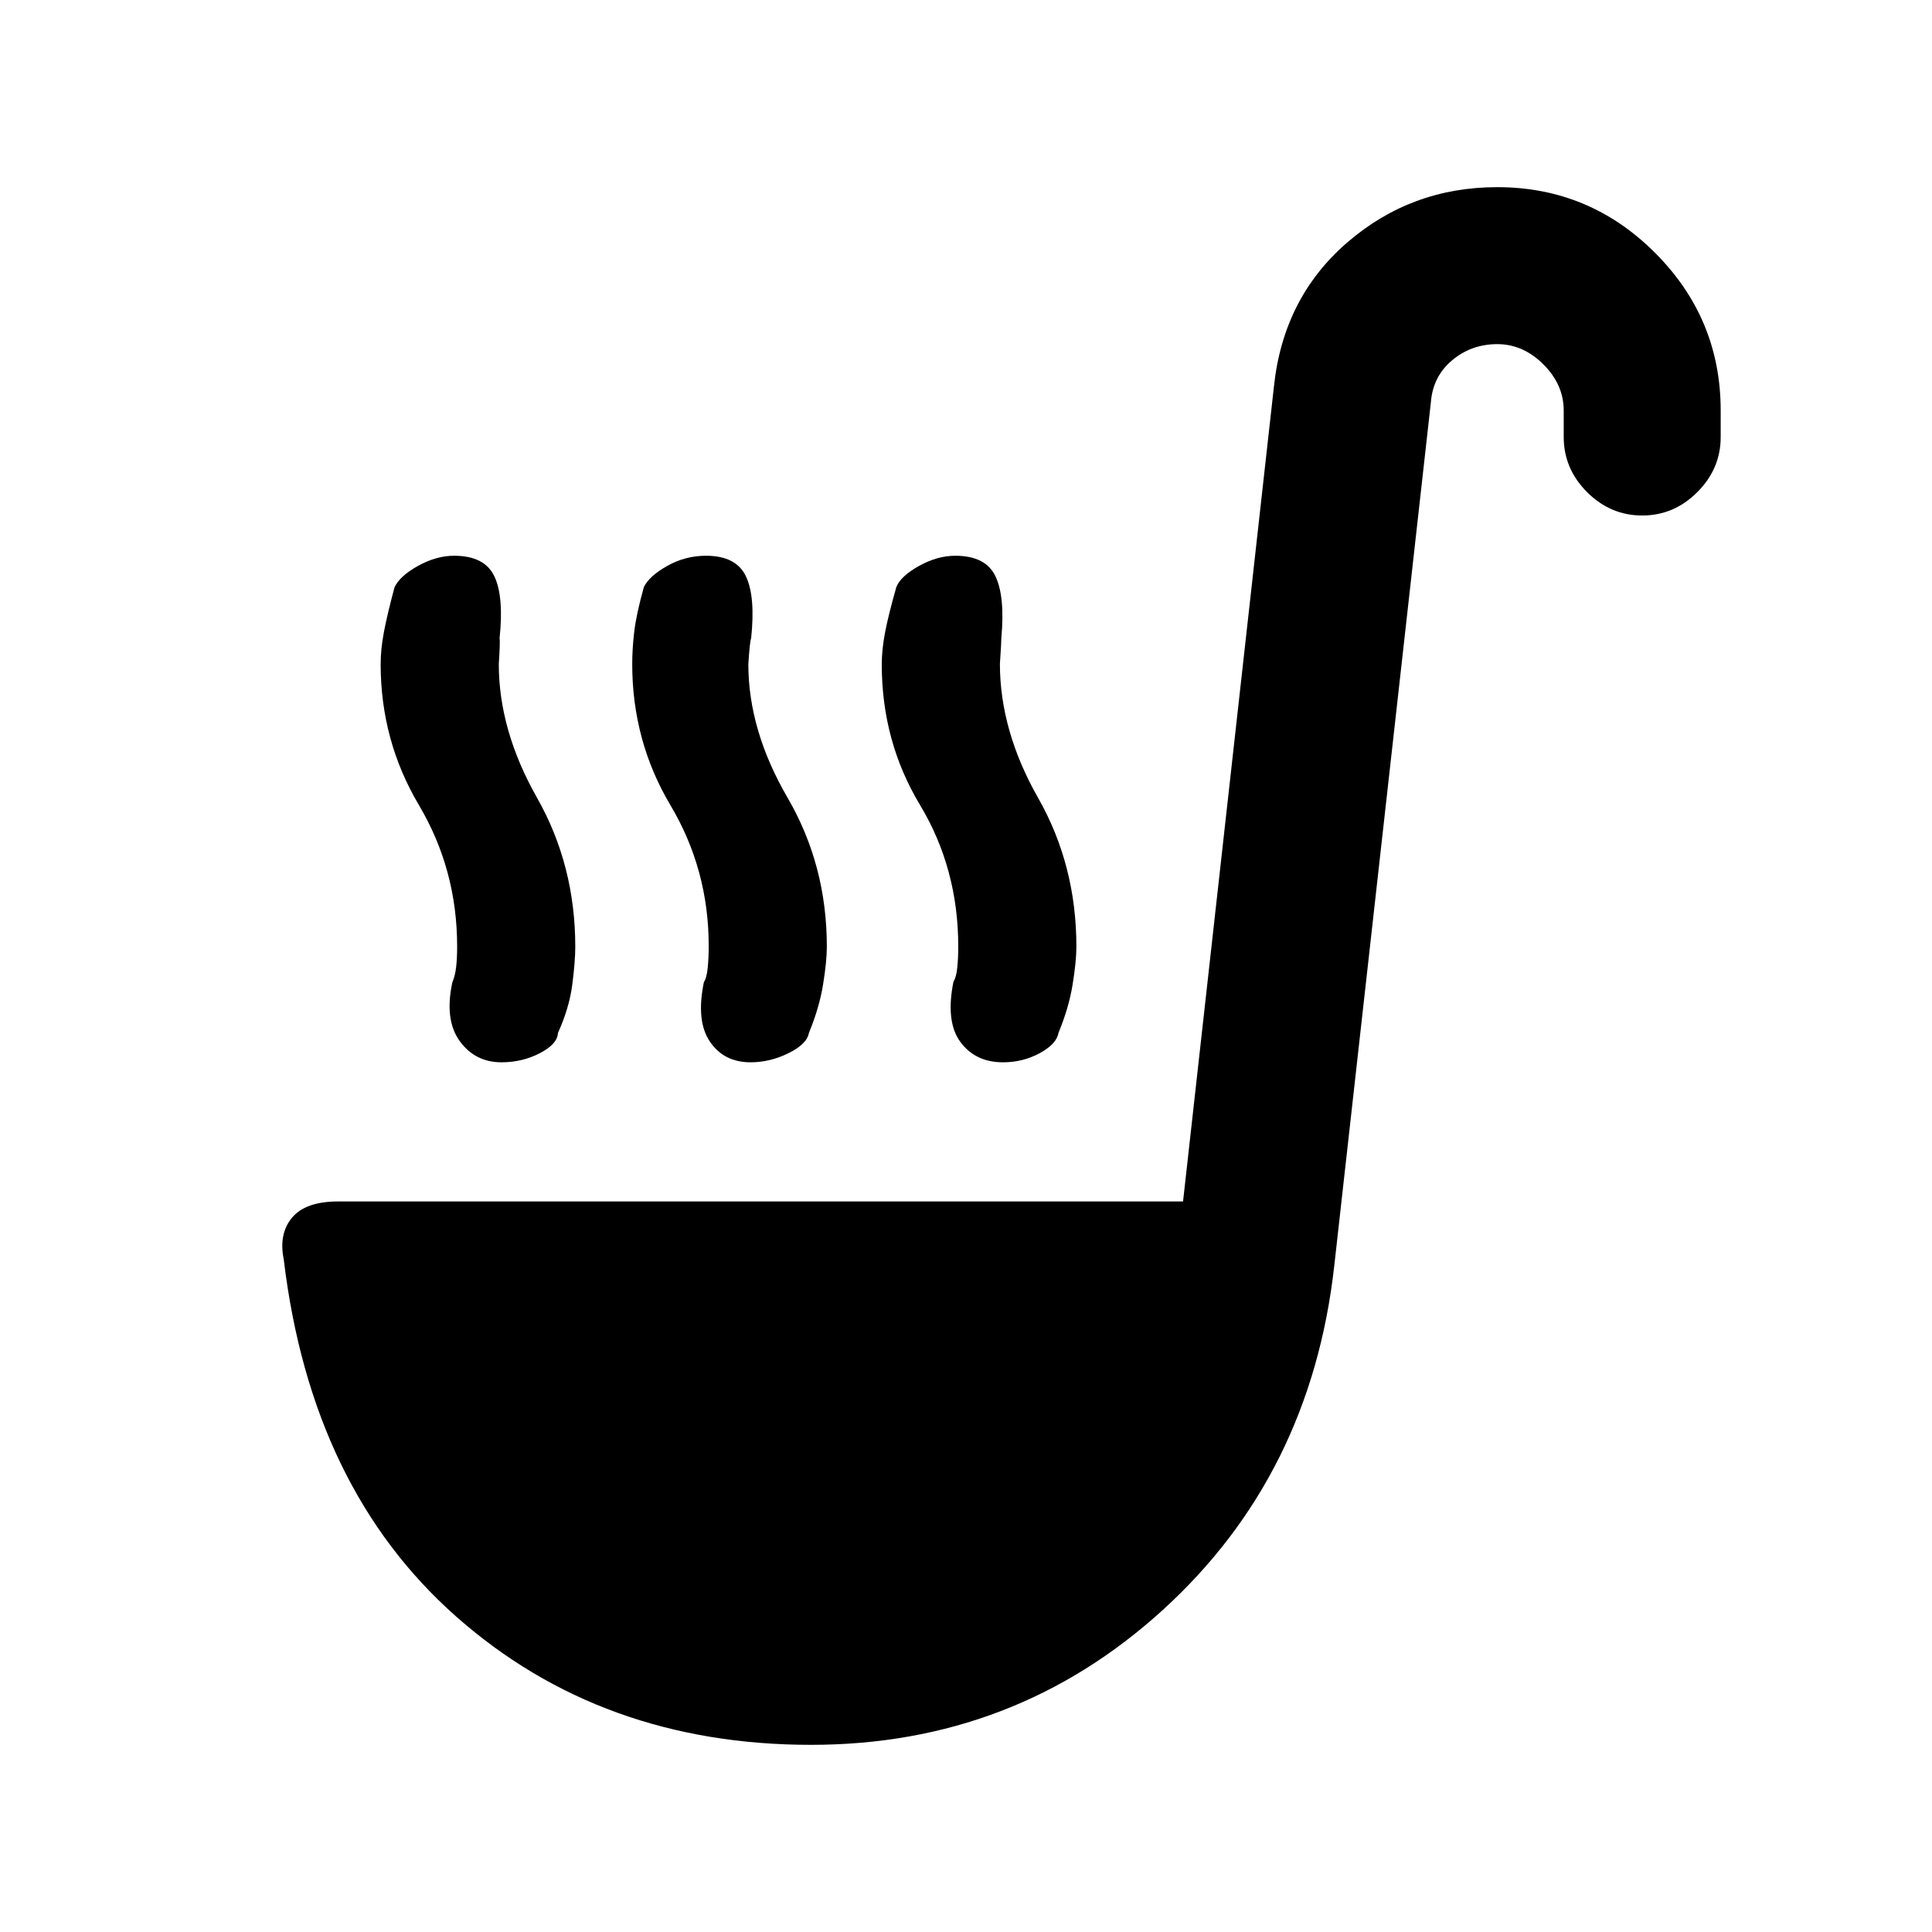 <svg xmlns="http://www.w3.org/2000/svg" height="20" viewBox="0 -960 960 960" width="20"><path d="M403-93q-104.15 0-176.27-63.69-72.11-63.7-85.73-177.46-2.61-12.77 4.12-20.81T168-363h419.85L633-767.85q4.62-44.15 36.42-71.65Q701.23-867 744-867q45.77 0 78.38 32.62Q855-801.77 855-756v13.15q0 15.77-11.62 27.39-11.61 11.61-27.38 11.61t-27.38-11.61Q777-727.08 777-742.85V-756q0-12.85-10.08-22.92Q756.85-789 744-789q-12.85 0-22.42 8-9.58 8-10.58 20.85l-48 429Q651.38-227 577.77-160 504.15-93 403-93ZM249.23-432.15q-13.18 0-20.82-10.58-7.64-10.58-3.64-29.18 1.38-3.22 1.88-7.53.5-4.31.5-10.29 0-38.19-19-70.24t-19-70.03q0-7.43 1.6-15.87 1.59-8.44 5.27-22.26 2.6-5.64 11.67-10.68 9.08-5.04 17.97-5.04 15.03 0 19.92 10.08 4.88 10.08 2.65 31 .38 1.08-.38 12.77 0 32.88 19 66.4t19 74.06q0 7.31-1.5 18.89-1.5 11.57-7.12 23.96-.23 5.46-8.96 10-8.74 4.54-19.04 4.54Zm249.18 0q-13.72 0-21.18-10.08-7.46-10.08-3.46-30 1.38-2.09 1.88-6.82.5-4.72.5-10.63 0-38.74-19-70.34-19-31.59-19-69.75 0-7.53 1.65-16.07 1.64-8.55 5.59-22.47 2.23-5.46 11.3-10.5 9.08-5.04 17.97-5.04 15.03 0 19.92 10.08 4.88 10.08 2.98 30.81.05 1.54-.71 12.79 0 33.25 19 66.67t19 73.87q0 7.27-1.87 18.82-1.86 11.55-7.02 24.02-.96 5.56-9.32 10.1t-18.23 4.54Zm-125.44 0q-13.28 0-20.24-10.3-6.96-10.29-2.96-29.58 1.38-2.05 1.88-6.97t.5-11q0-37.92-19-69.88-19-31.95-19-70.14 0-7.55 1-16.11 1-8.56 4.79-22.18 2.68-5.46 11.62-10.5t19.26-5.04q14.87 0 19.76 10.08 4.88 10.08 2.65 31-.62 1.08-1.38 12.77 0 32.88 19.5 66.4t19.5 73.97q0 7.27-1.87 18.82-1.86 11.55-7.02 24.02-.96 5.56-10.14 10.1t-18.85 4.54Z"/></svg>